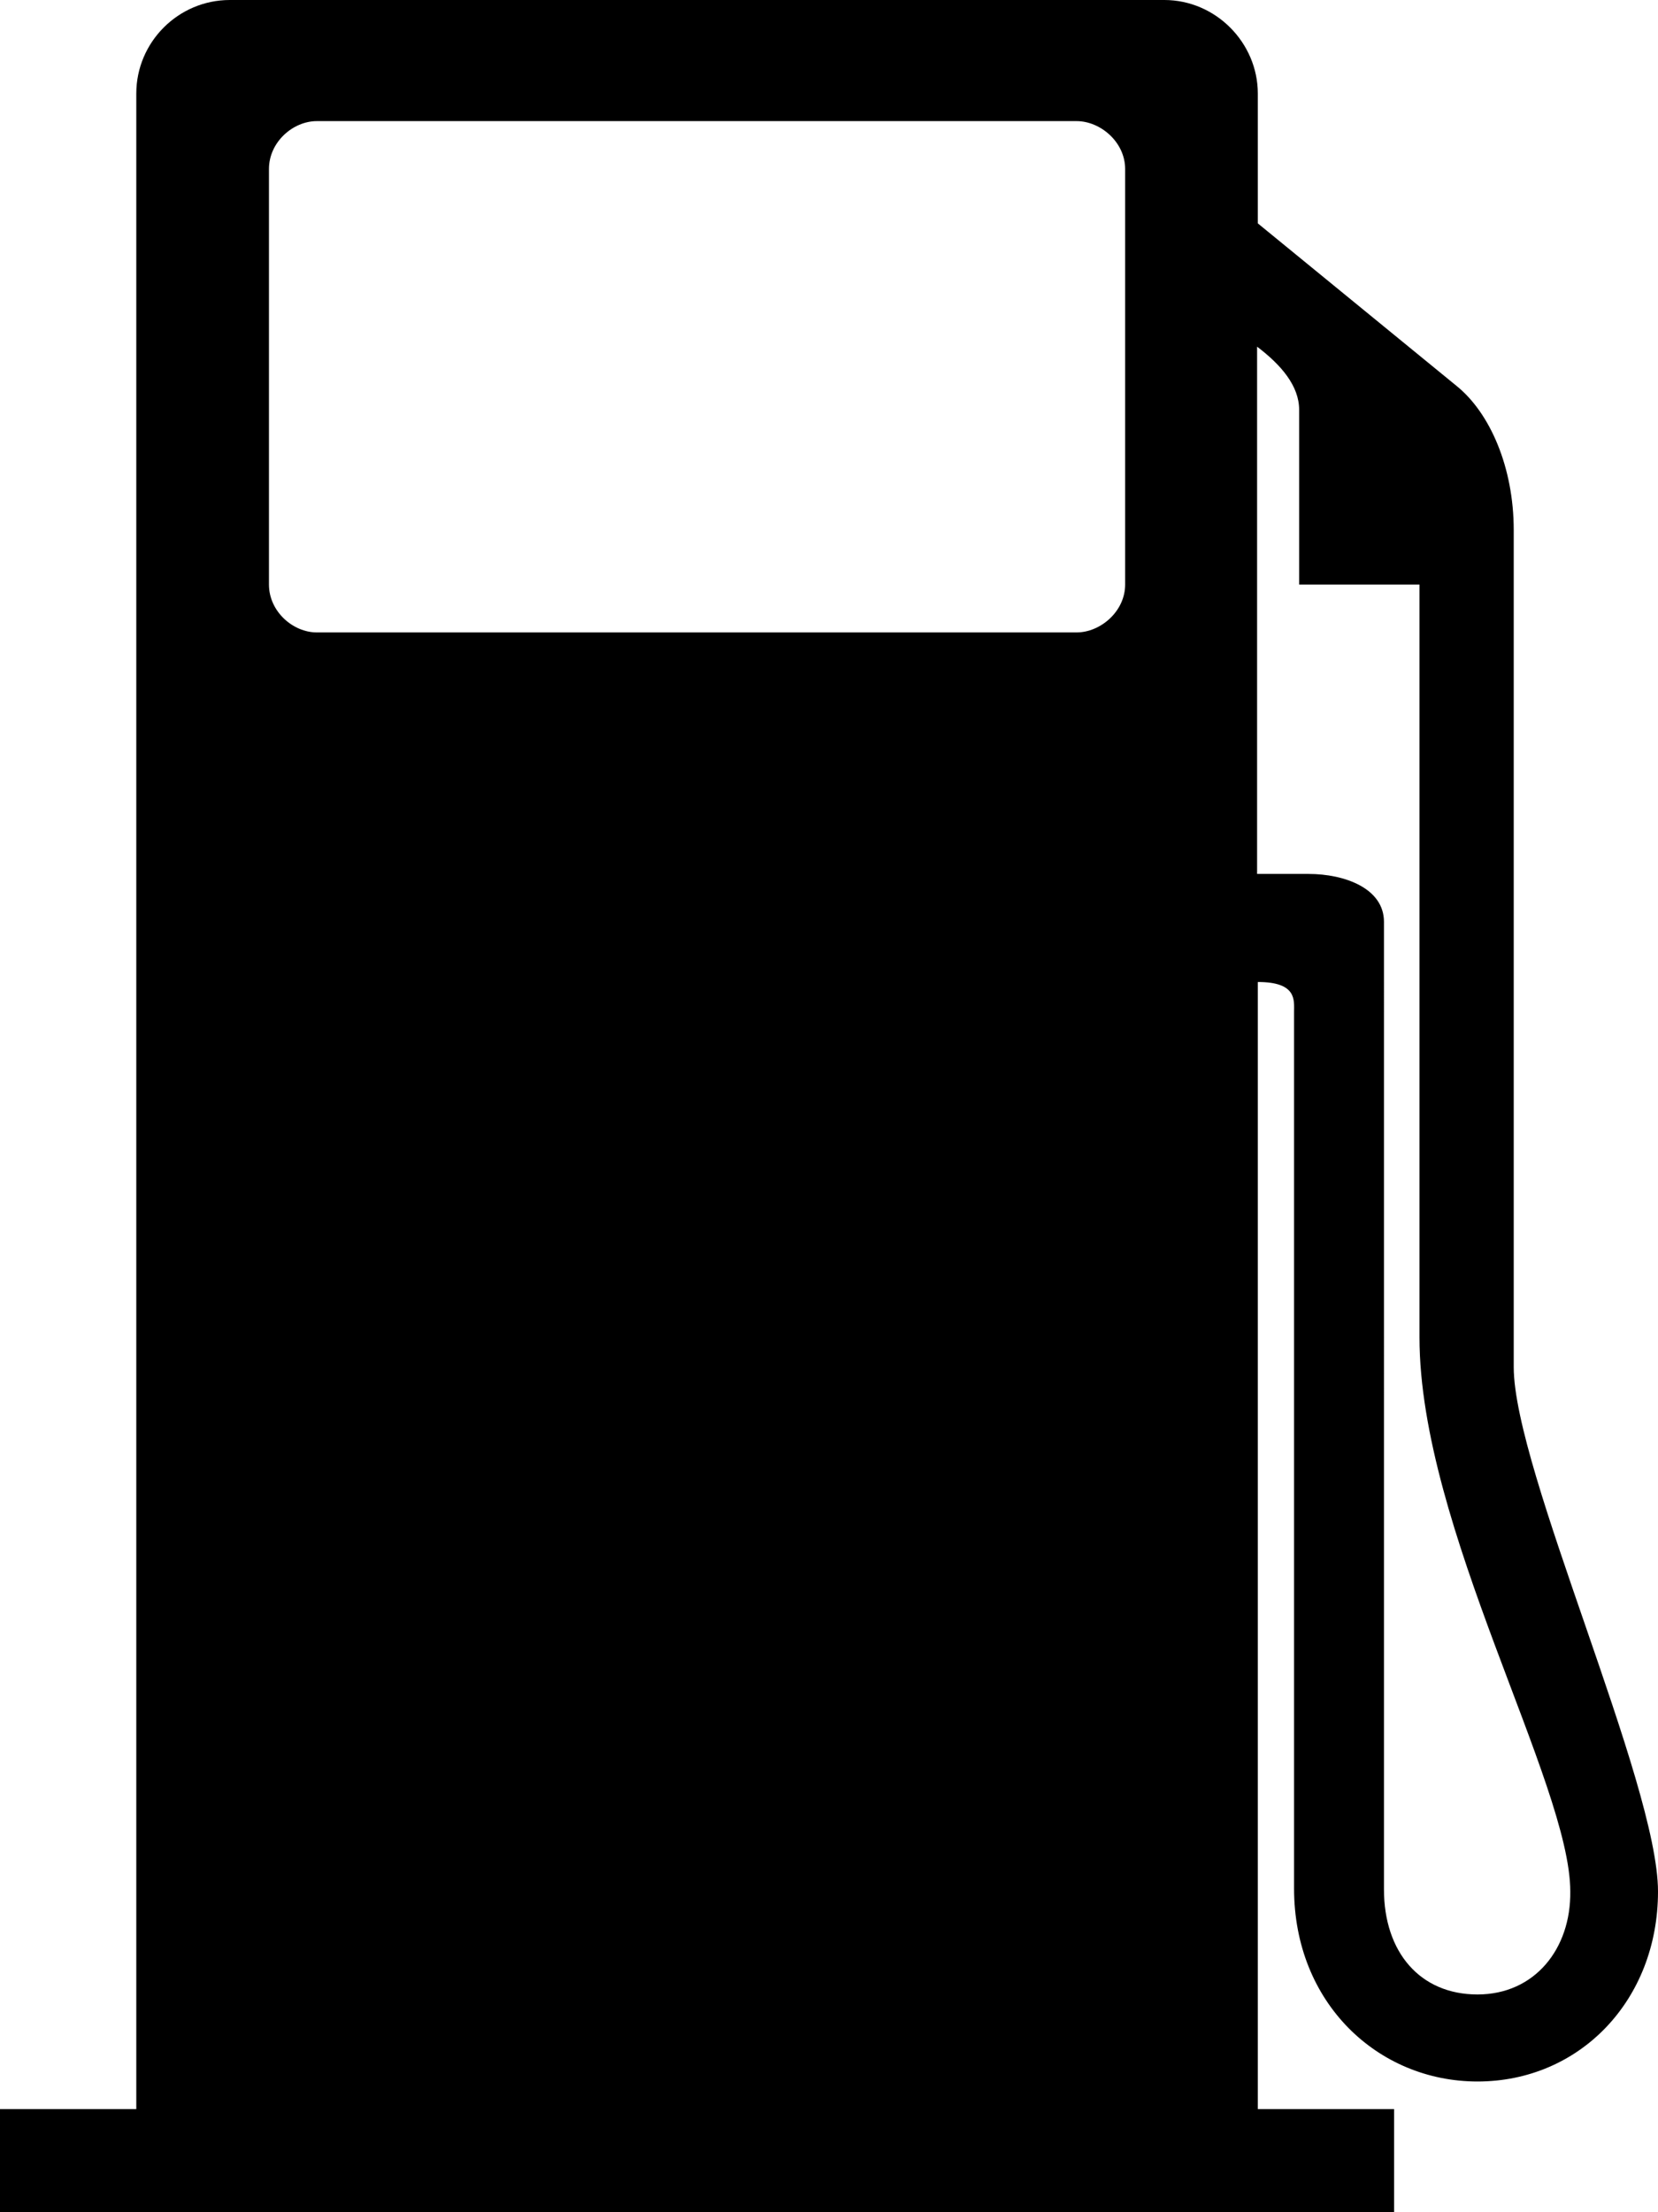 <svg version="1.1" xmlns="http://www.w3.org/2000/svg" xmlns:xlink="http://www.w3.org/1999/xlink" x="0px" y="0px"
	 viewBox="183.8 268.5 228.7 305" enable-background="new 183.8 268.5 228.7 305" xml:space="preserve">
<path d="M376.1,559.3h-18.8V403.9c5.4,0,5,2.5,5,4.1v120.9c0,15.8,11.6,26.6,25.3,26.6c14.1,0,24.9-11.2,24.9-26.2
	c0-15-19.9-58.1-19.9-72.3V341.6c0-8.7-3.3-16.2-7.9-19.9l-27.4-22.4v-17.9c0-7-5.8-12.9-12.9-12.9H215.5c-7.1,0-12.9,5.8-12.9,12.9
	v277.9h-18.8v14.2h192.3V559.3z M332.3,355.7H227.5c-3.3,0-6.6-2.9-6.6-6.6v-57.3c0-3.7,3.3-6.6,6.6-6.6h104.8
	c3.3,0,6.7,2.9,6.7,6.6v57.3C339,352.8,335.6,355.7,332.3,355.7z M387.6,543.5c-7.9,0-12.9-5.8-12.9-14.5V395.6
	c0-4.6-5.4-6.6-10.4-6.6h-7.1v-72.7c3.3,2.5,5.8,5.4,5.8,8.7v24.1h16.6v103.8c0,26.2,20.8,61.5,20.8,76.4
	C400.5,537.2,395.5,543.5,387.6,543.5z"/>
</svg>
